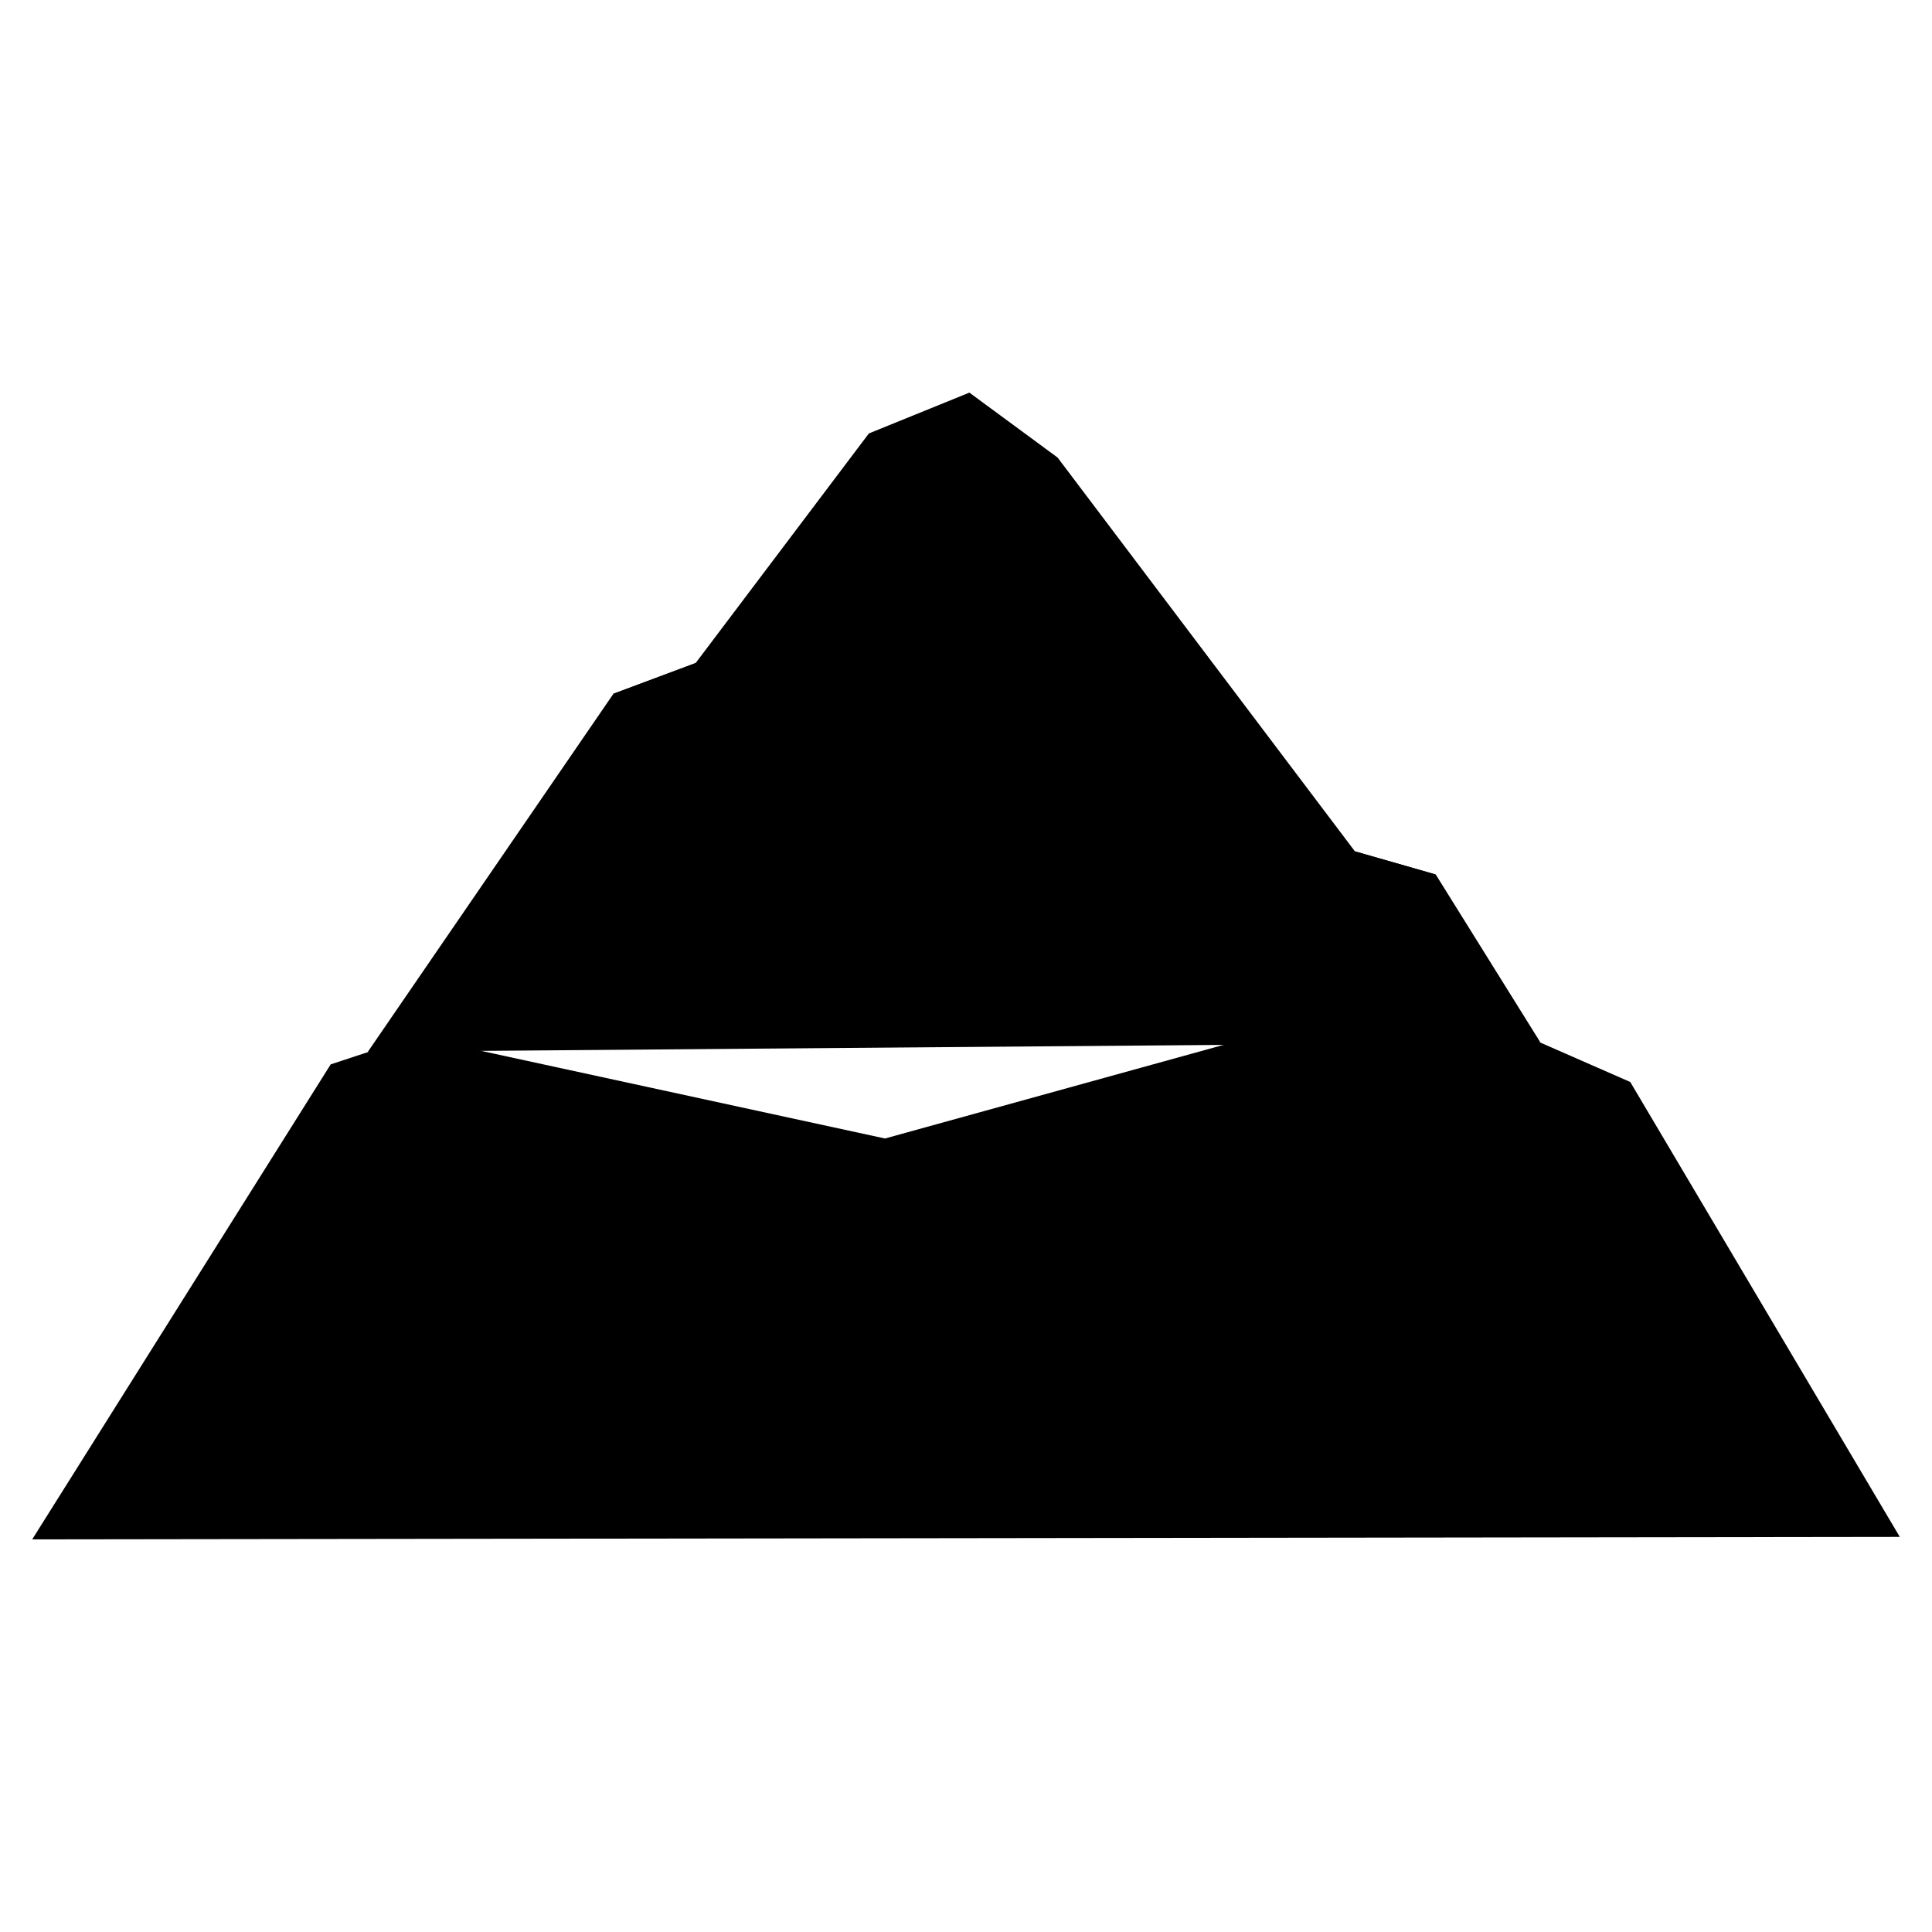 <svg version="1.1" id="Layer_1" xmlns="http://www.w3.org/2000/svg" xmlns:xlink="http://www.w3.org/1999/xlink" x="0px" y="0px"
	 width="400px" height="400px" viewBox="0 0 60 60" style="enable-background:new 0 0 60 60;" xml:space="preserve">
<path d="M 47.836,32.37 L 44.588,27.158 42.077,26.438 32.844,14.209 30.105,12.193 26.984,13.461      21.602,20.594 19.051,21.545 11.424,32.664    "/>
<path d="M 59,47.73 L 50.629,33.602 44.131,30.754 27.484,35.357 12.891,32.191 10.27,33.055 1,47.807    "/>
<path d="M 21.602,20.59 L 19.051,21.545 20.416,27.73 29.424,29.891 44.588,27.158    "/>
</svg>